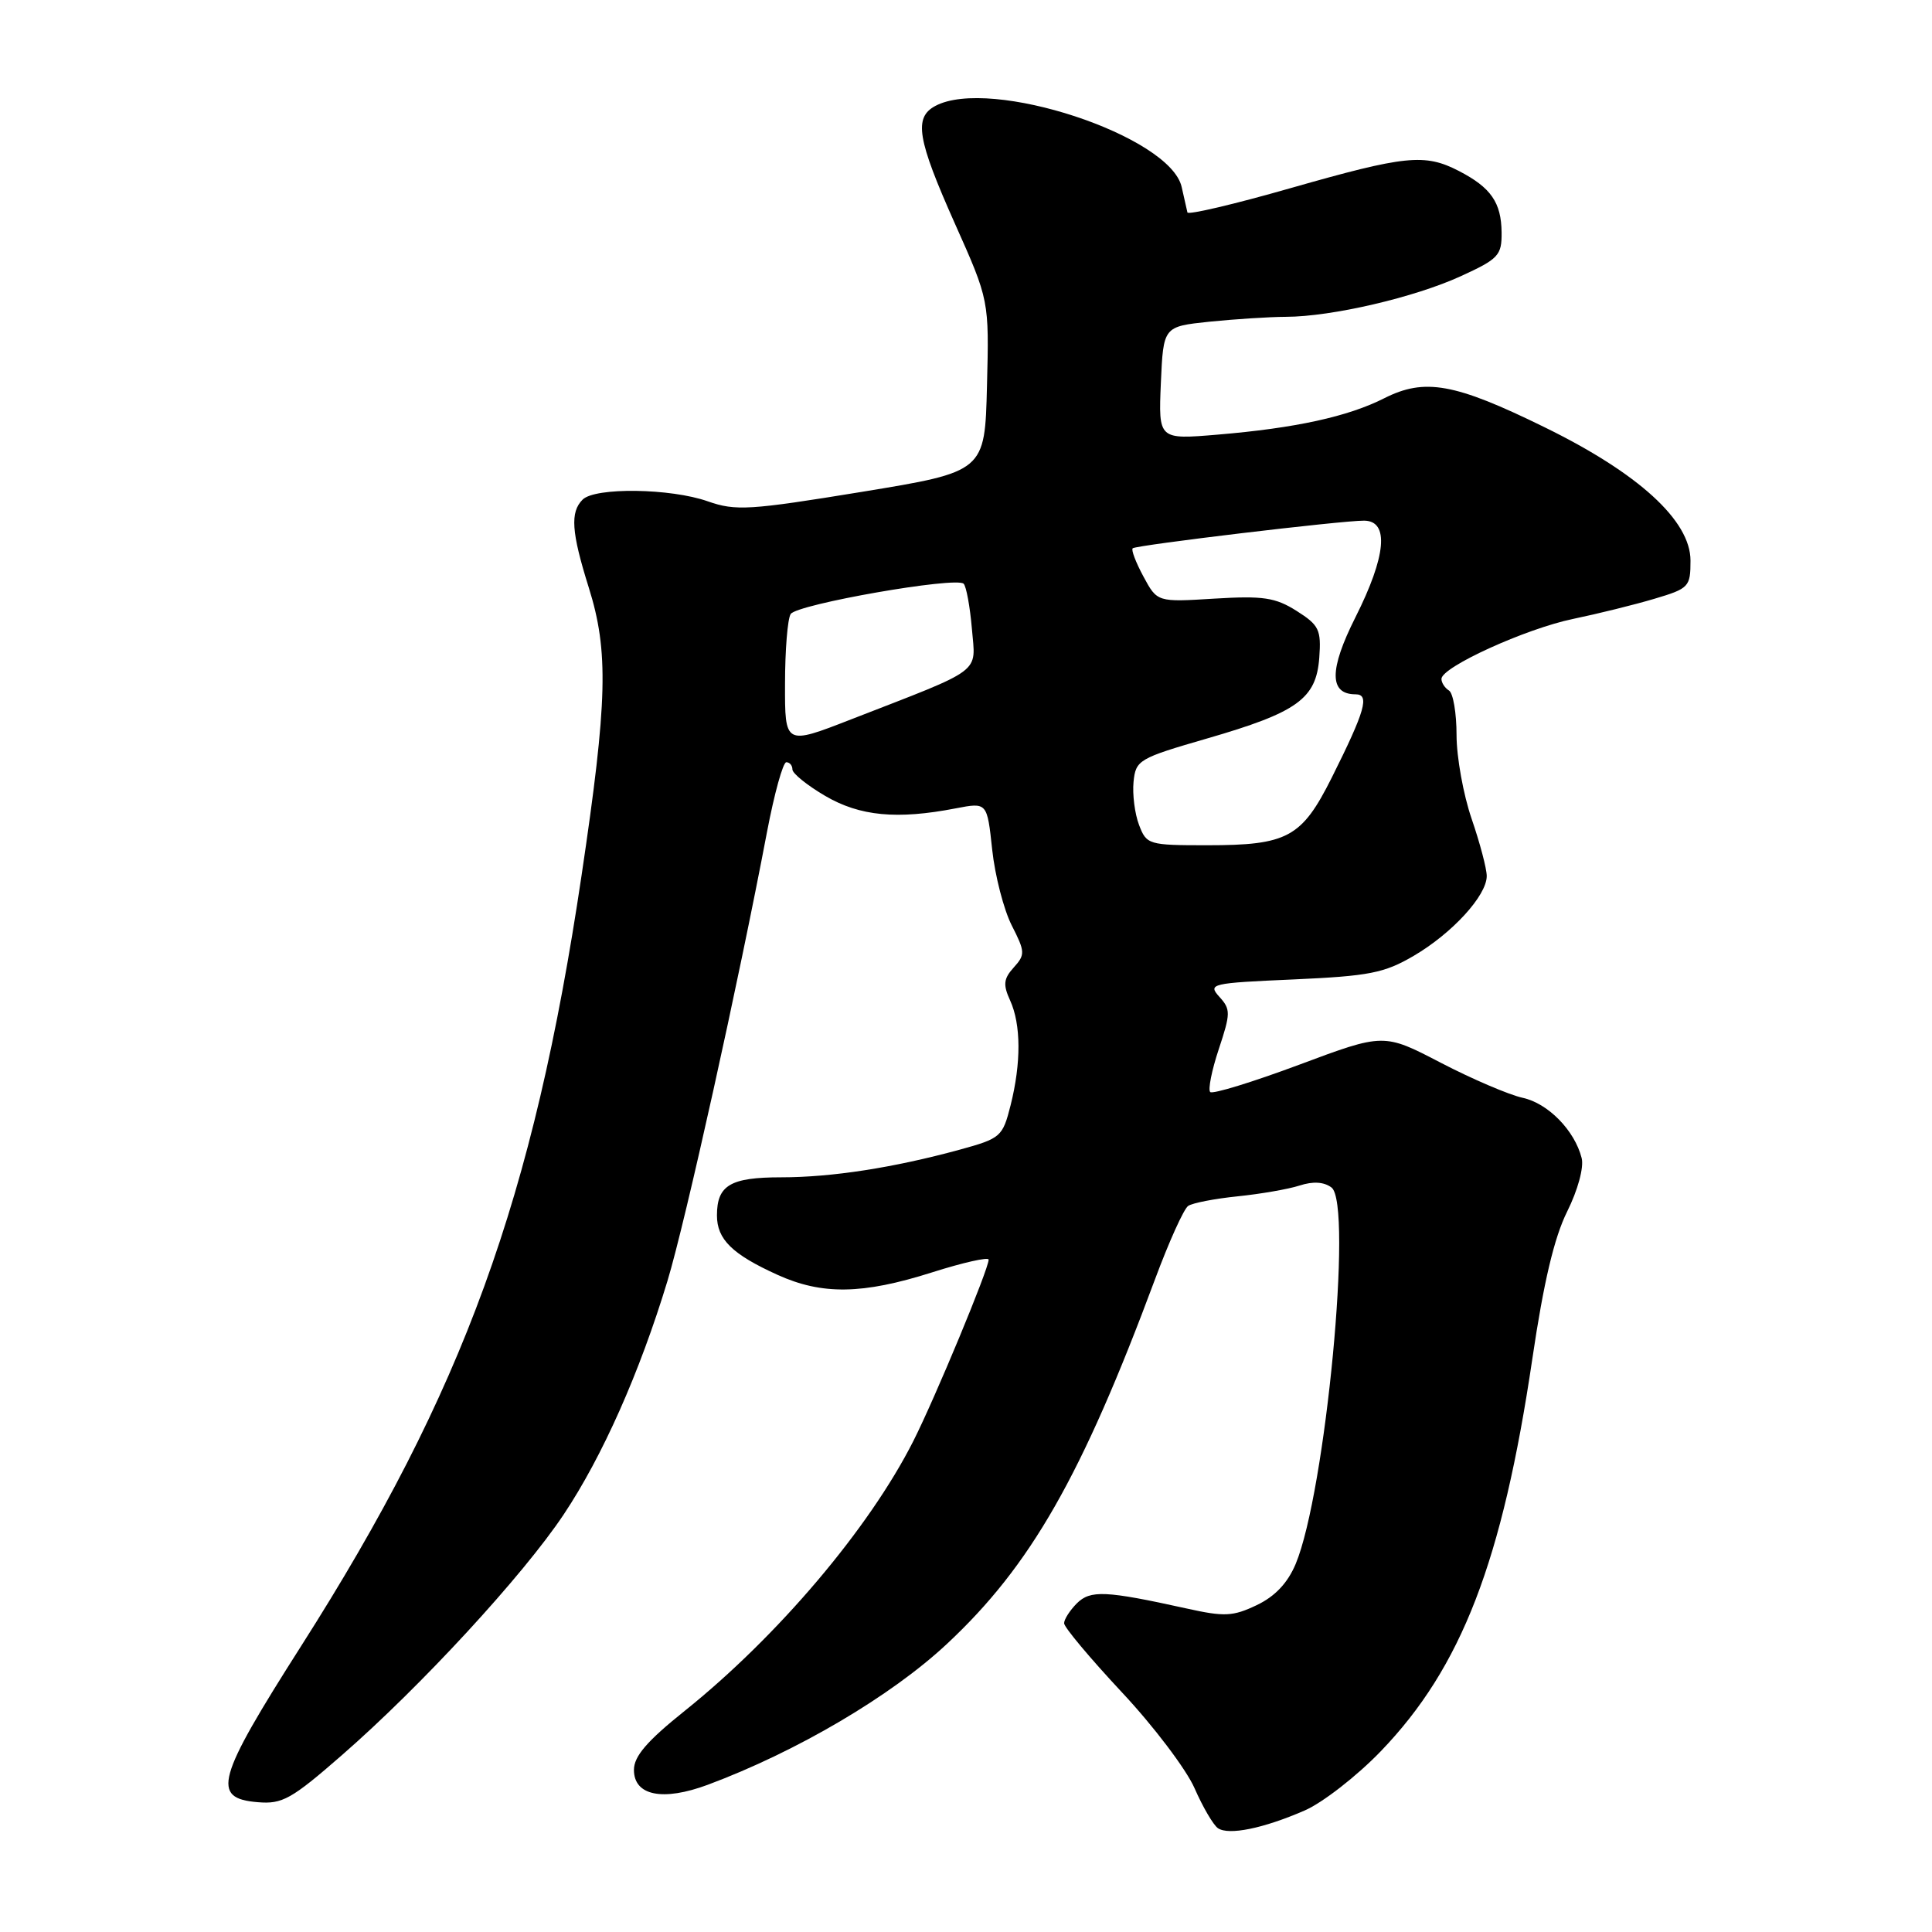 <?xml version="1.0" encoding="UTF-8" standalone="no"?>
<!DOCTYPE svg PUBLIC "-//W3C//DTD SVG 1.1//EN" "http://www.w3.org/Graphics/SVG/1.1/DTD/svg11.dtd" >
<svg xmlns="http://www.w3.org/2000/svg" xmlns:xlink="http://www.w3.org/1999/xlink" version="1.1" viewBox="0 0 256 256">
 <g >
 <path fill="currentColor"
d=" M 172.85 239.91 C 175.24 238.88 179.79 235.34 182.96 232.05 C 193.67 220.93 199.07 206.92 203.05 180.00 C 204.54 169.91 205.94 163.99 207.65 160.55 C 209.07 157.70 209.89 154.69 209.58 153.46 C 208.66 149.80 205.12 146.18 201.74 145.46 C 199.96 145.07 195.09 142.99 190.93 140.83 C 183.36 136.89 183.36 136.89 172.15 141.08 C 165.98 143.38 160.68 145.01 160.36 144.70 C 160.05 144.39 160.56 141.82 161.50 139.00 C 163.07 134.27 163.08 133.74 161.57 132.08 C 160.02 130.36 160.45 130.26 171.40 129.78 C 181.43 129.33 183.42 128.94 187.33 126.65 C 192.43 123.66 197.00 118.67 197.00 116.08 C 197.00 115.11 196.10 111.70 195.00 108.50 C 193.90 105.30 193.00 100.31 193.00 97.40 C 193.00 94.50 192.55 91.84 192.00 91.50 C 191.45 91.16 191.00 90.47 191.00 89.96 C 191.00 88.39 202.16 83.31 208.44 82.01 C 211.71 81.33 216.54 80.14 219.19 79.35 C 223.80 77.98 224.00 77.77 224.00 74.28 C 224.00 68.99 217.12 62.70 204.60 56.58 C 192.75 50.77 188.78 50.06 183.42 52.77 C 178.60 55.21 171.63 56.73 161.35 57.59 C 153.50 58.25 153.50 58.25 153.82 50.76 C 154.15 43.27 154.15 43.27 160.22 42.63 C 163.56 42.29 168.14 41.99 170.40 41.98 C 176.47 41.96 187.43 39.41 193.58 36.59 C 198.56 34.31 199.00 33.84 198.97 30.81 C 198.93 26.83 197.56 24.85 193.30 22.65 C 188.78 20.32 186.24 20.58 171.00 24.93 C 163.57 27.06 157.43 28.50 157.34 28.15 C 157.25 27.79 156.91 26.28 156.58 24.79 C 155.08 18.00 131.21 10.14 123.93 14.04 C 121.06 15.58 121.53 18.42 126.53 29.63 C 131.07 39.79 131.07 39.79 130.78 51.14 C 130.50 62.50 130.50 62.50 114.16 65.18 C 99.29 67.61 97.47 67.72 93.79 66.43 C 88.87 64.69 78.85 64.55 77.20 66.20 C 75.53 67.87 75.71 70.50 78.01 77.84 C 80.67 86.31 80.50 92.87 77.06 116.00 C 70.68 158.87 61.43 184.31 39.92 218.08 C 28.66 235.76 27.95 238.29 34.16 238.80 C 37.41 239.08 38.63 238.39 45.30 232.57 C 55.77 223.45 69.30 208.77 74.69 200.68 C 79.82 192.99 84.75 181.90 88.44 169.74 C 90.82 161.90 97.87 130.09 101.63 110.25 C 102.60 105.16 103.75 101.00 104.19 101.00 C 104.64 101.00 105.00 101.43 105.00 101.96 C 105.00 102.48 106.95 104.06 109.34 105.46 C 113.93 108.15 118.86 108.62 126.65 107.11 C 130.80 106.31 130.80 106.31 131.47 112.58 C 131.84 116.04 133.01 120.55 134.06 122.62 C 135.84 126.11 135.86 126.50 134.33 128.19 C 132.98 129.68 132.89 130.47 133.84 132.55 C 135.30 135.74 135.32 140.84 133.91 146.45 C 132.85 150.63 132.62 150.84 127.16 152.34 C 118.40 154.73 110.21 156.00 103.52 156.00 C 96.77 156.00 95.00 157.05 95.00 161.05 C 95.00 164.22 97.02 166.20 103.02 168.92 C 108.92 171.60 114.29 171.52 123.46 168.61 C 127.61 167.29 131.00 166.53 131.00 166.91 C 131.00 168.16 123.91 185.23 121.02 190.95 C 115.17 202.52 103.07 216.80 90.75 226.68 C 85.74 230.69 84.00 232.71 84.00 234.52 C 84.00 237.94 87.82 238.71 93.79 236.49 C 105.57 232.10 118.09 224.73 125.47 217.83 C 136.58 207.46 143.34 195.61 153.05 169.50 C 154.89 164.55 156.86 160.18 157.44 159.79 C 158.01 159.40 160.96 158.83 163.99 158.52 C 167.02 158.21 170.72 157.57 172.20 157.09 C 173.98 156.51 175.43 156.60 176.43 157.35 C 179.29 159.51 175.64 197.77 171.68 207.24 C 170.62 209.76 168.94 211.54 166.52 212.69 C 163.37 214.19 162.25 214.25 157.22 213.13 C 146.48 210.76 144.48 210.67 142.68 212.46 C 141.76 213.39 141.00 214.57 141.00 215.09 C 141.00 215.62 144.44 219.72 148.64 224.22 C 152.85 228.71 157.18 234.44 158.28 236.94 C 159.38 239.45 160.78 241.84 161.39 242.25 C 162.82 243.21 167.37 242.29 172.85 239.91 Z  M 150.93 109.31 C 150.36 107.82 150.04 105.26 150.20 103.60 C 150.49 100.71 150.88 100.48 159.92 97.86 C 171.91 94.39 174.40 92.60 174.81 87.17 C 175.08 83.44 174.79 82.84 171.81 80.95 C 168.99 79.17 167.38 78.93 160.92 79.32 C 153.34 79.79 153.34 79.79 151.51 76.39 C 150.50 74.52 149.86 72.84 150.09 72.65 C 150.62 72.22 177.80 68.97 180.75 68.99 C 184.11 69.01 183.69 73.68 179.59 81.82 C 176.11 88.74 176.11 92.00 179.62 92.00 C 181.52 92.00 180.90 94.17 176.46 103.05 C 172.48 110.99 170.61 112.00 159.93 112.00 C 152.19 112.00 151.92 111.92 150.93 109.31 Z  M 104.02 90.62 C 104.02 86.15 104.36 81.99 104.77 81.36 C 105.61 80.06 126.70 76.37 127.69 77.35 C 128.04 77.71 128.53 80.39 128.78 83.30 C 129.28 89.35 130.52 88.42 112.75 95.33 C 104.00 98.74 104.00 98.74 104.02 90.62 Z "/>
</g>
</svg>